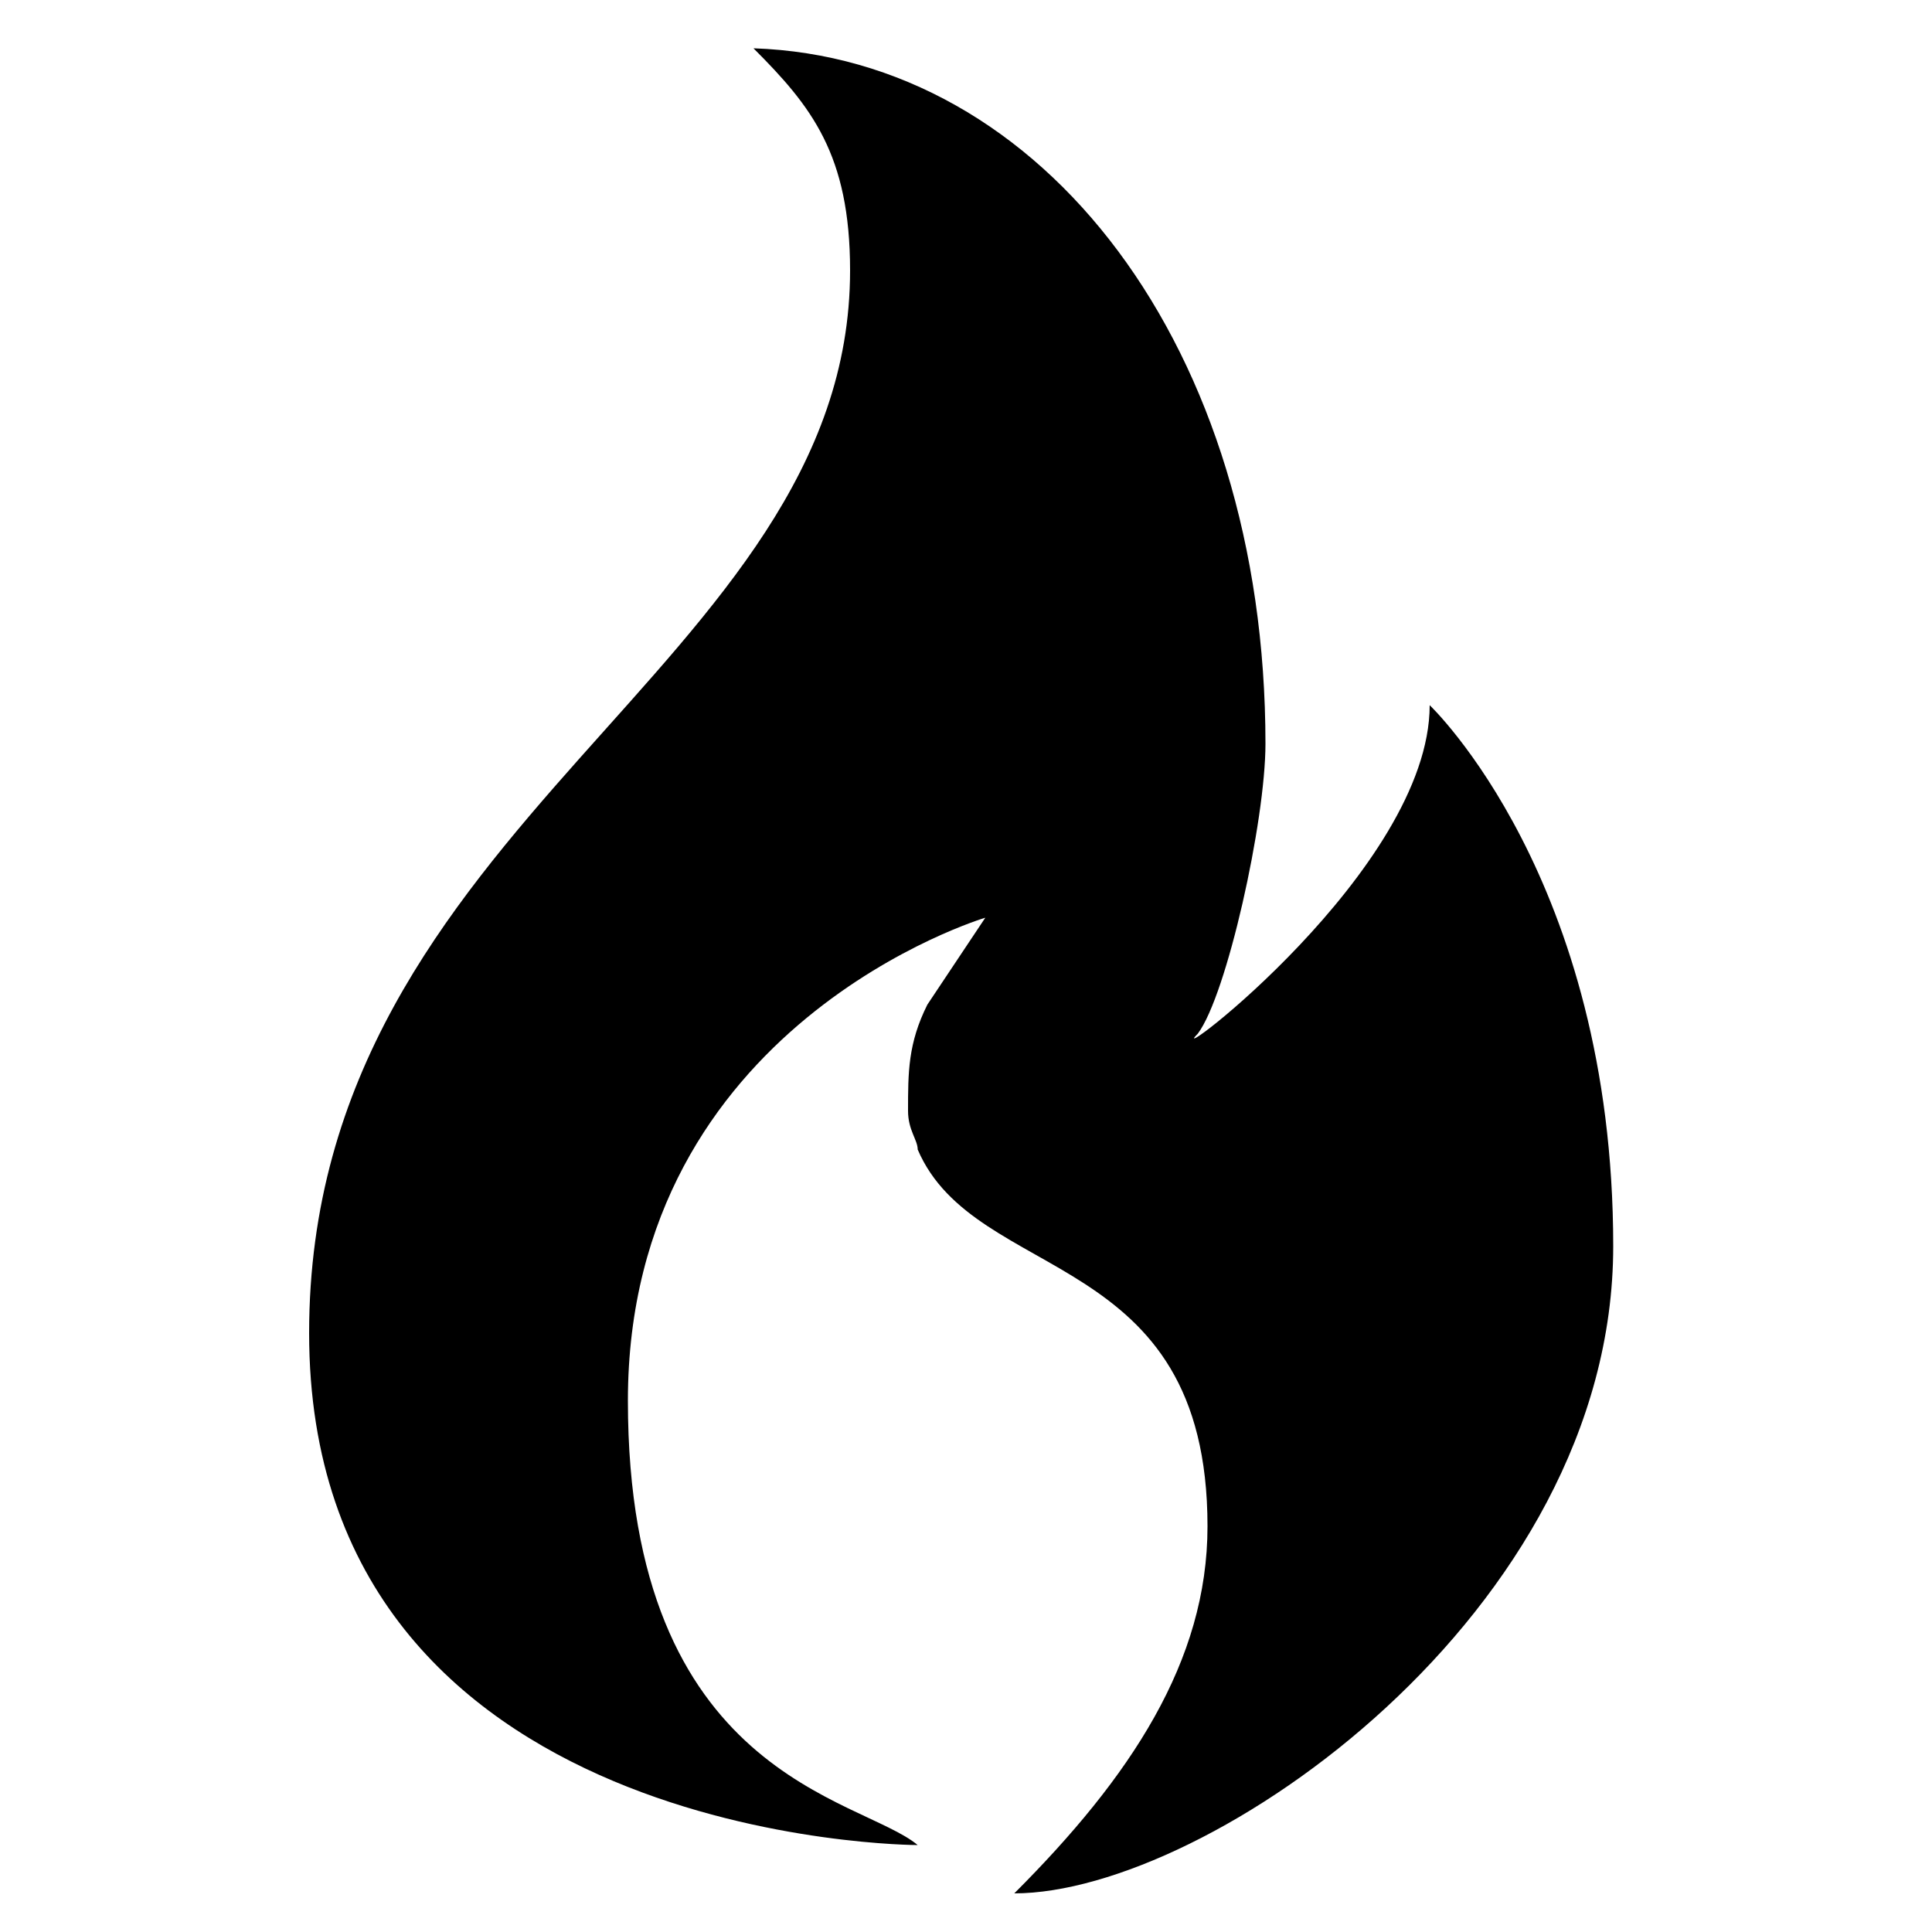 <?xml version="1.0" encoding="utf-8"?>
<!-- Generator: Adobe Illustrator 22.0.1, SVG Export Plug-In . SVG Version: 6.00 Build 0)  -->
<svg version="1.1" id="Layer_1" xmlns="http://www.w3.org/2000/svg" xmlns:xlink="http://www.w3.org/1999/xlink" x="0px" y="0px"
	 viewBox="0 0 20 20" enable-background="new 0 0 20 20" xml:space="preserve">
<g id="flame">
	<path d="M9.5,19.1c0,0-6.3,0-6.3-5.3s5.6-6.9,5.6-11c0-1.2-0.4-1.7-1-2.3c3,0.1,5.3,3.1,5.3,7.2c0,0.8-0.4,2.6-0.7,3
		c-0.4,0.4,2.4-1.7,2.4-3.4c0,0,1.9,1.8,1.9,5.6s-4.2,6.7-6.2,6.7c1.2-1.2,2-2.4,2-3.8c0-2.9-2.4-2.5-3-3.9c0-0.1-0.1-0.2-0.1-0.4
		c0-0.4,0-0.7,0.2-1.1l0.6-0.9c0,0-3.7,1.1-3.7,5S8.9,18.6,9.5,19.1z"/>
</g>
</svg>
